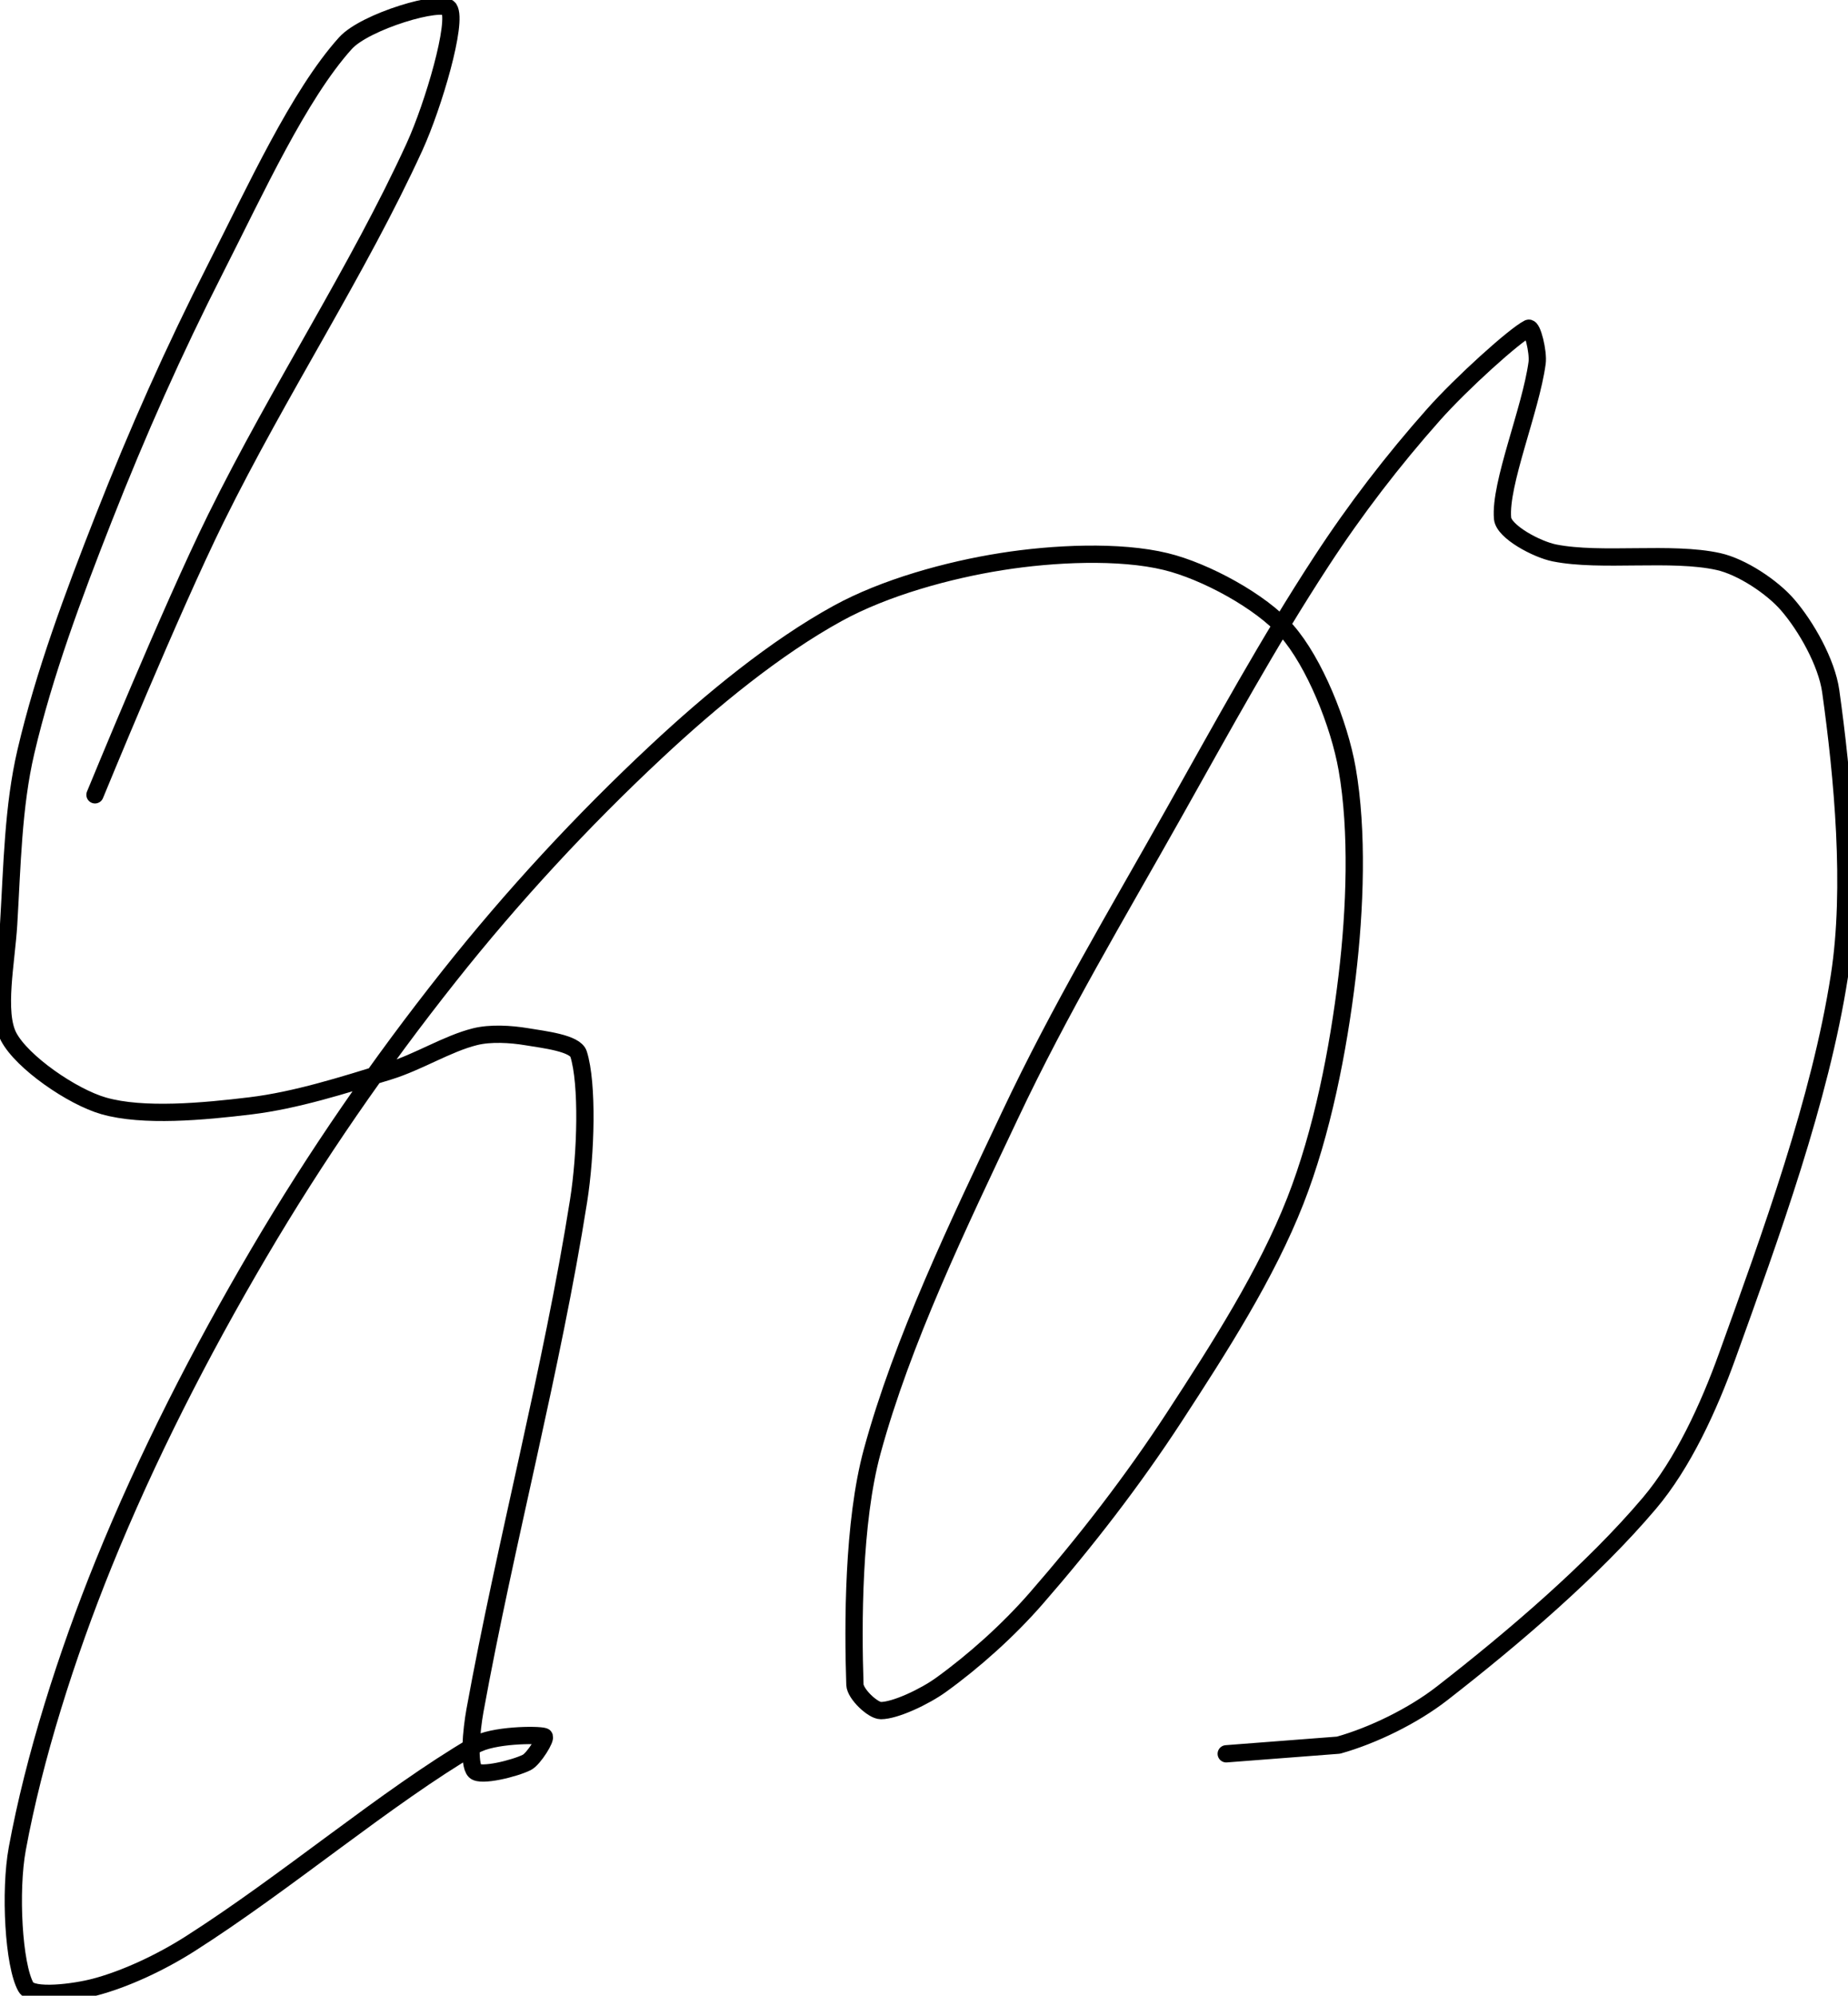 <?xml version="1.0" encoding="UTF-8" standalone="no"?><!DOCTYPE svg PUBLIC "-//W3C//DTD SVG 1.1//EN" "http://www.w3.org/Graphics/SVG/1.1/DTD/svg11.dtd"><svg xmlns="http://www.w3.org/2000/svg" version="1.1" width="214" height="231"><path fill="none" stroke="#000000" stroke-width="2" stroke-linecap="round" stroke-linejoin="round" d="M 11 92 c 0.24 -0.56 8.73 -21.31 14 -32 c 7.36 -14.92 16.45 -28.7 23 -43 c 2.21 -4.84 5.02 -14.46 4 -16 c -0.78 -1.18 -9.72 1.47 -12 4 c -5.4 6 -10.39 16.94 -15 26 c -4.88 9.59 -9.06 18.98 -13 29 c -3.53 8.98 -6.89 17.99 -9 27 c -1.49 6.37 -1.59 13.2 -2 20 c -0.27 4.4 -1.48 10.18 0 13 c 1.55 2.95 7.34 6.95 11 8 c 4.58 1.31 11.55 0.66 17 0 c 5.28 -0.64 10.72 -2.38 16 -4 c 3.45 -1.06 6.79 -3.2 10 -4 c 1.79 -0.45 4.14 -0.31 6 0 c 1.96 0.33 5.6 0.73 6 2 c 1.08 3.42 0.87 11.5 0 17 c -3.08 19.49 -8.47 39.59 -12 59 c -0.41 2.26 -0.78 6.22 0 7 c 0.67 0.67 4.59 -0.3 6 -1 c 0.83 -0.42 2.33 -2.89 2 -3 c -0.73 -0.24 -5.94 -0.21 -8 1 c -10.28 6.02 -21.81 15.88 -33 23 c -3.36 2.14 -7.47 4.07 -11 5 c -2.34 0.62 -7.29 1.27 -8 0 c -1.43 -2.54 -1.9 -11.11 -1 -16 c 1.93 -10.52 5.71 -22.42 10 -33 c 5.01 -12.35 11.17 -24.39 18 -36 c 6.59 -11.2 13.94 -21.84 22 -32 c 7.34 -9.26 15.45 -18.02 24 -26 c 6.38 -5.96 13.79 -12.04 21 -16 c 5.44 -2.99 12.78 -5.02 19 -6 c 5.93 -0.94 13.61 -1.31 19 0 c 4.58 1.11 11.04 4.62 14 8 c 3.21 3.66 6.08 10.77 7 16 c 1.26 7.19 0.93 16.26 0 24 c -1.03 8.6 -2.9 18.09 -6 26 c -3.33 8.49 -8.77 16.98 -14 25 c -4.82 7.39 -10.28 14.44 -16 21 c -3.22 3.7 -7.23 7.28 -11 10 c -1.93 1.4 -5.34 3 -7 3 c -0.92 0 -2.96 -1.92 -3 -3 c -0.23 -6.88 -0.24 -18.78 2 -27 c 3.49 -12.81 9.91 -26.12 16 -39 c 5.75 -12.17 12.24 -22.98 19 -35 c 5.71 -10.15 10.82 -19.53 17 -29 c 3.93 -6.03 8.31 -11.72 13 -17 c 3.26 -3.67 9.4 -9.2 11 -10 c 0.44 -0.22 1.17 2.78 1 4 c -0.74 5.45 -4.36 14.03 -4 18 c 0.14 1.55 3.95 3.59 6 4 c 5.42 1.08 13.55 -0.21 19 1 c 2.7 0.6 6.22 2.94 8 5 c 2.12 2.44 4.53 6.66 5 10 c 1.38 9.87 2.6 22.74 1 33 c -2.22 14.26 -7.9 29.85 -13 44 c -2.14 5.93 -5.12 12.42 -9 17 c -6.56 7.75 -15.8 15.62 -24 22 c -3.38 2.63 -8.04 4.89 -12 6 l -13 1"/></svg>